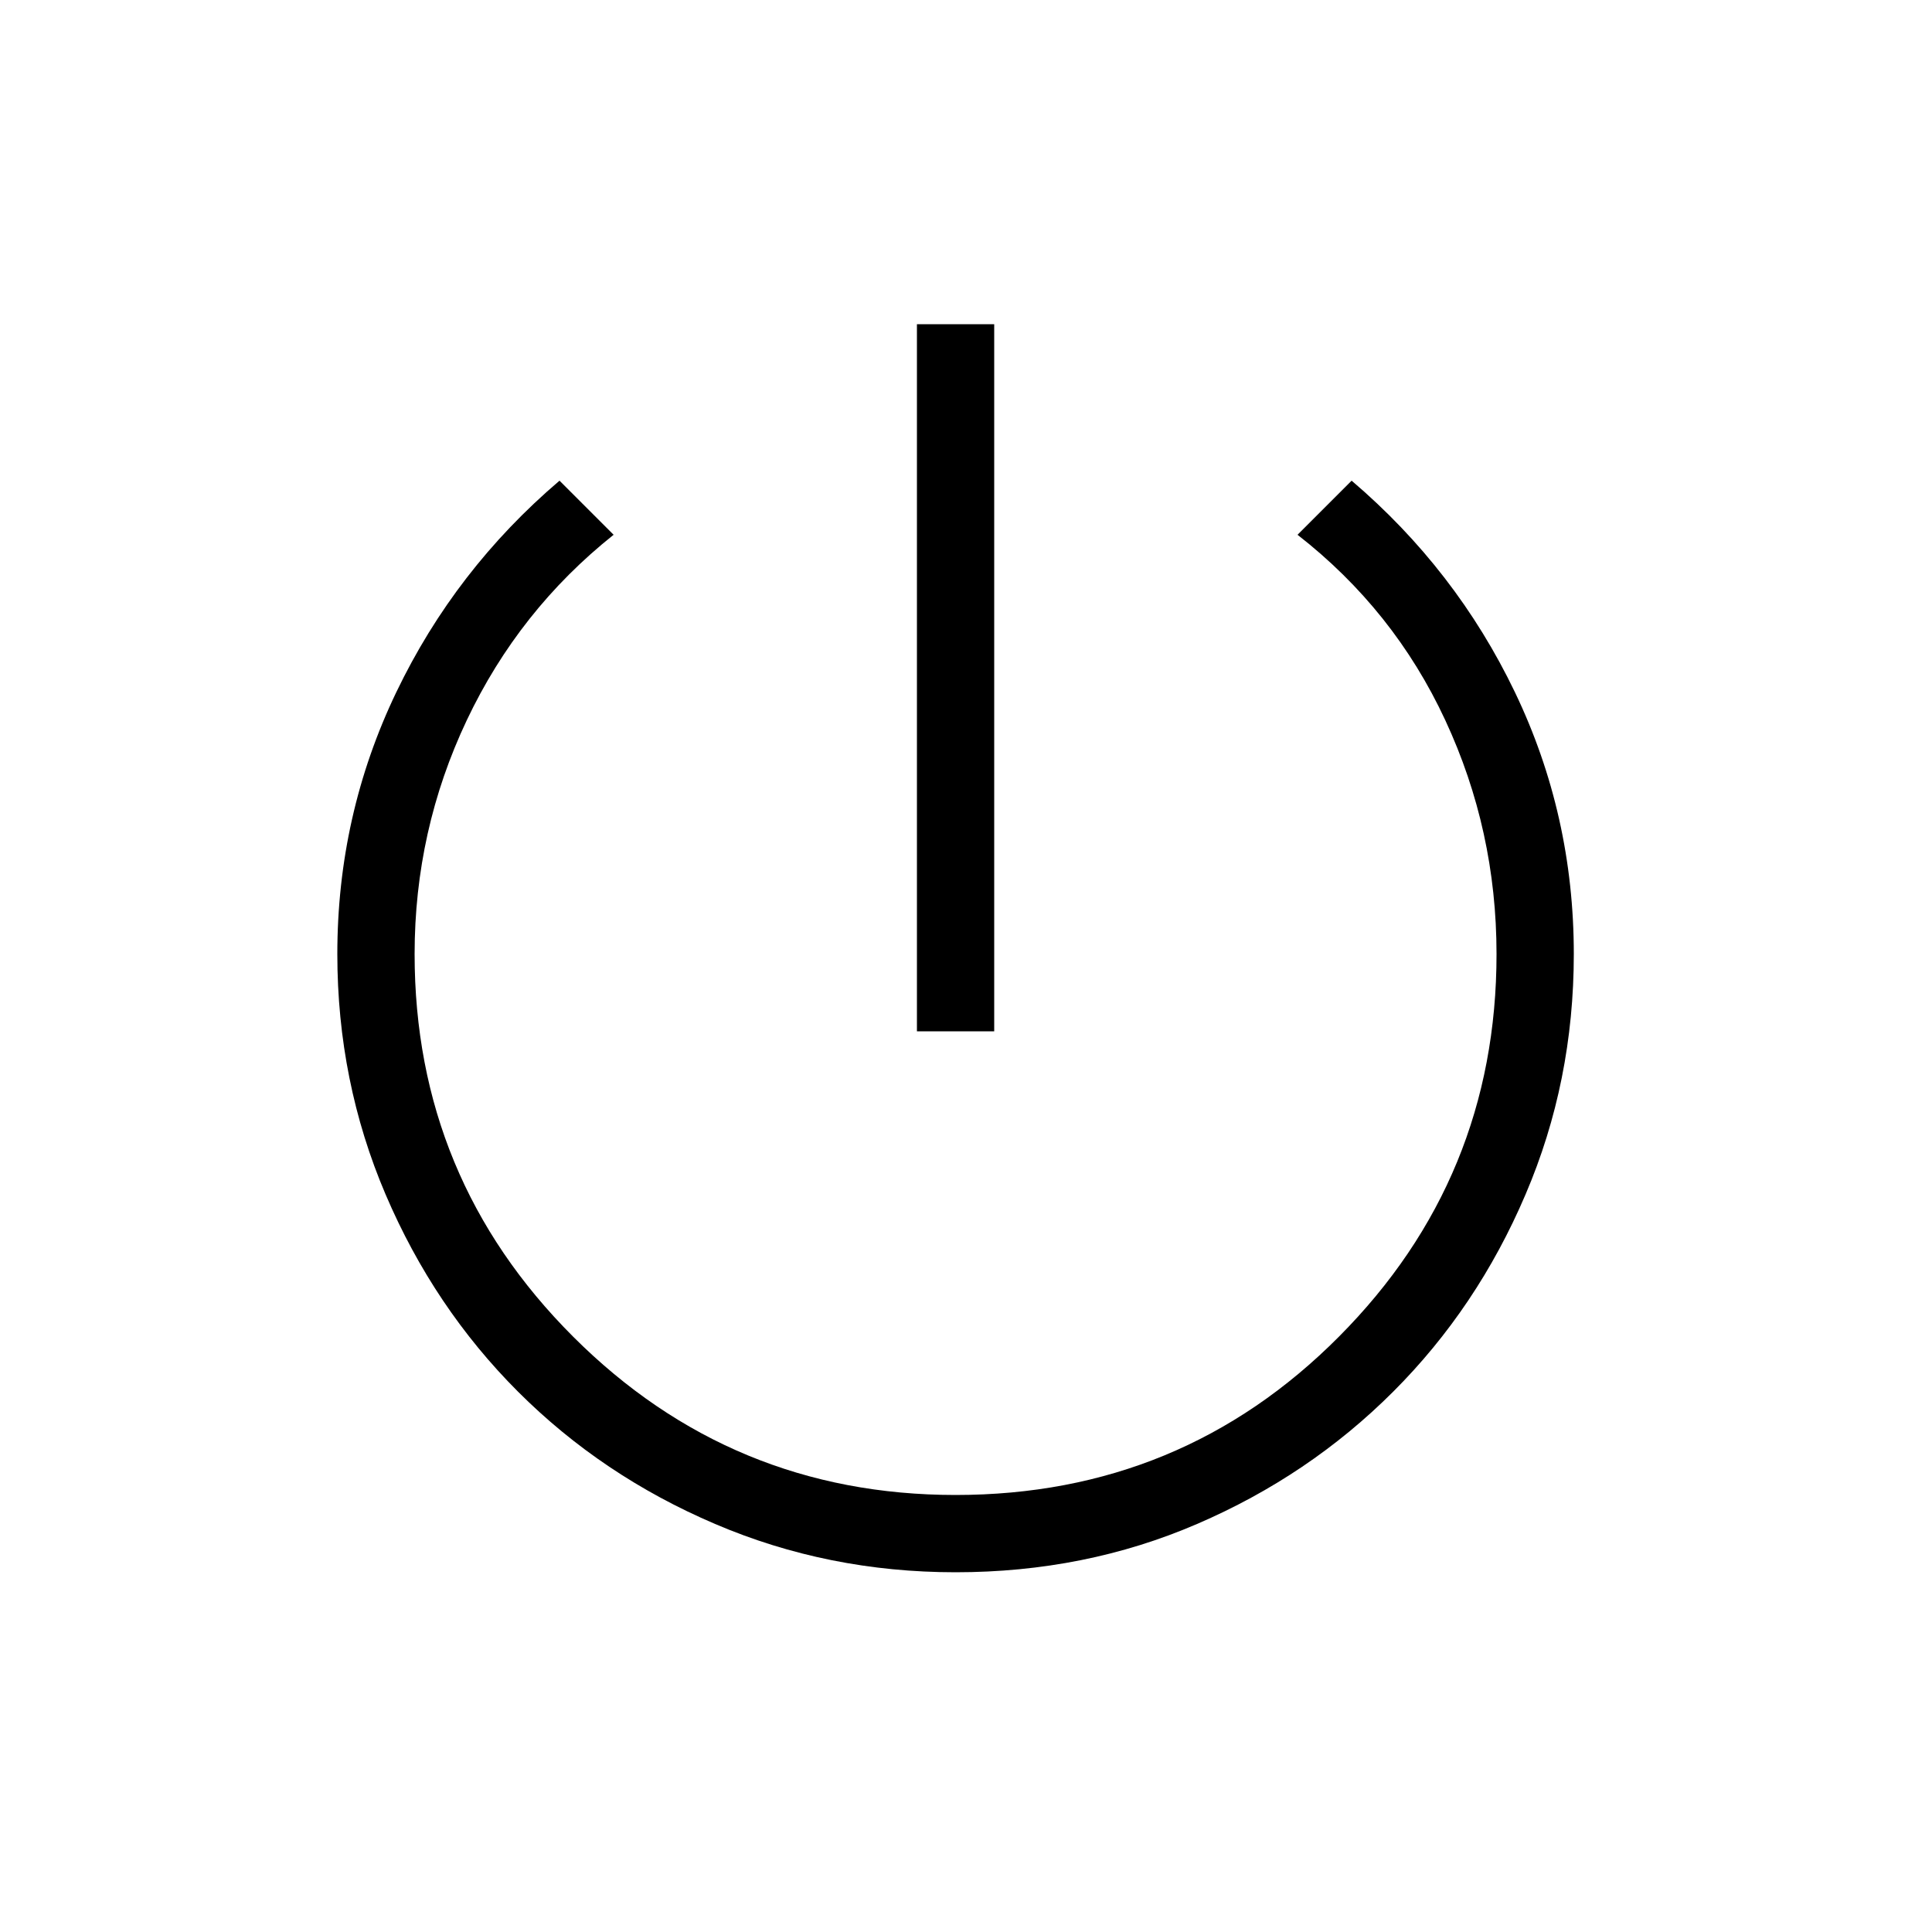 <svg width="25" height="25" viewBox="0 0 25 25" fill="none" xmlns="http://www.w3.org/2000/svg">
<mask id="mask0_387_9950" style="mask-type:alpha" maskUnits="userSpaceOnUse" x="0" y="0" width="25" height="25">
<rect x="0.365" y="0.344" width="24" height="24" fill="#D9D9D9"/>
</mask>
<g mask="url(#mask0_387_9950)">
<path d="M11.865 13.345V4.195H12.865V13.345H11.865ZM12.365 20.345C11.265 20.345 10.228 20.137 9.253 19.72C8.278 19.304 7.428 18.733 6.703 18.008C5.978 17.283 5.407 16.433 4.99 15.457C4.574 14.483 4.365 13.445 4.365 12.345C4.365 11.145 4.62 10.016 5.128 8.957C5.636 7.899 6.34 6.987 7.24 6.22L7.94 6.92C7.124 7.57 6.49 8.37 6.04 9.32C5.59 10.27 5.365 11.279 5.365 12.345C5.365 14.279 6.049 15.929 7.415 17.295C8.782 18.662 10.432 19.345 12.365 19.345C14.315 19.345 15.969 18.662 17.327 17.295C18.686 15.929 19.365 14.279 19.365 12.345C19.365 11.279 19.144 10.27 18.702 9.32C18.261 8.37 17.624 7.57 16.79 6.92L17.49 6.22C18.39 6.987 19.095 7.899 19.603 8.957C20.111 10.016 20.365 11.145 20.365 12.345C20.365 13.445 20.157 14.483 19.74 15.457C19.324 16.433 18.753 17.283 18.028 18.008C17.303 18.733 16.457 19.304 15.49 19.72C14.524 20.137 13.482 20.345 12.365 20.345Z" fill="black"/>
</g>
</svg>
